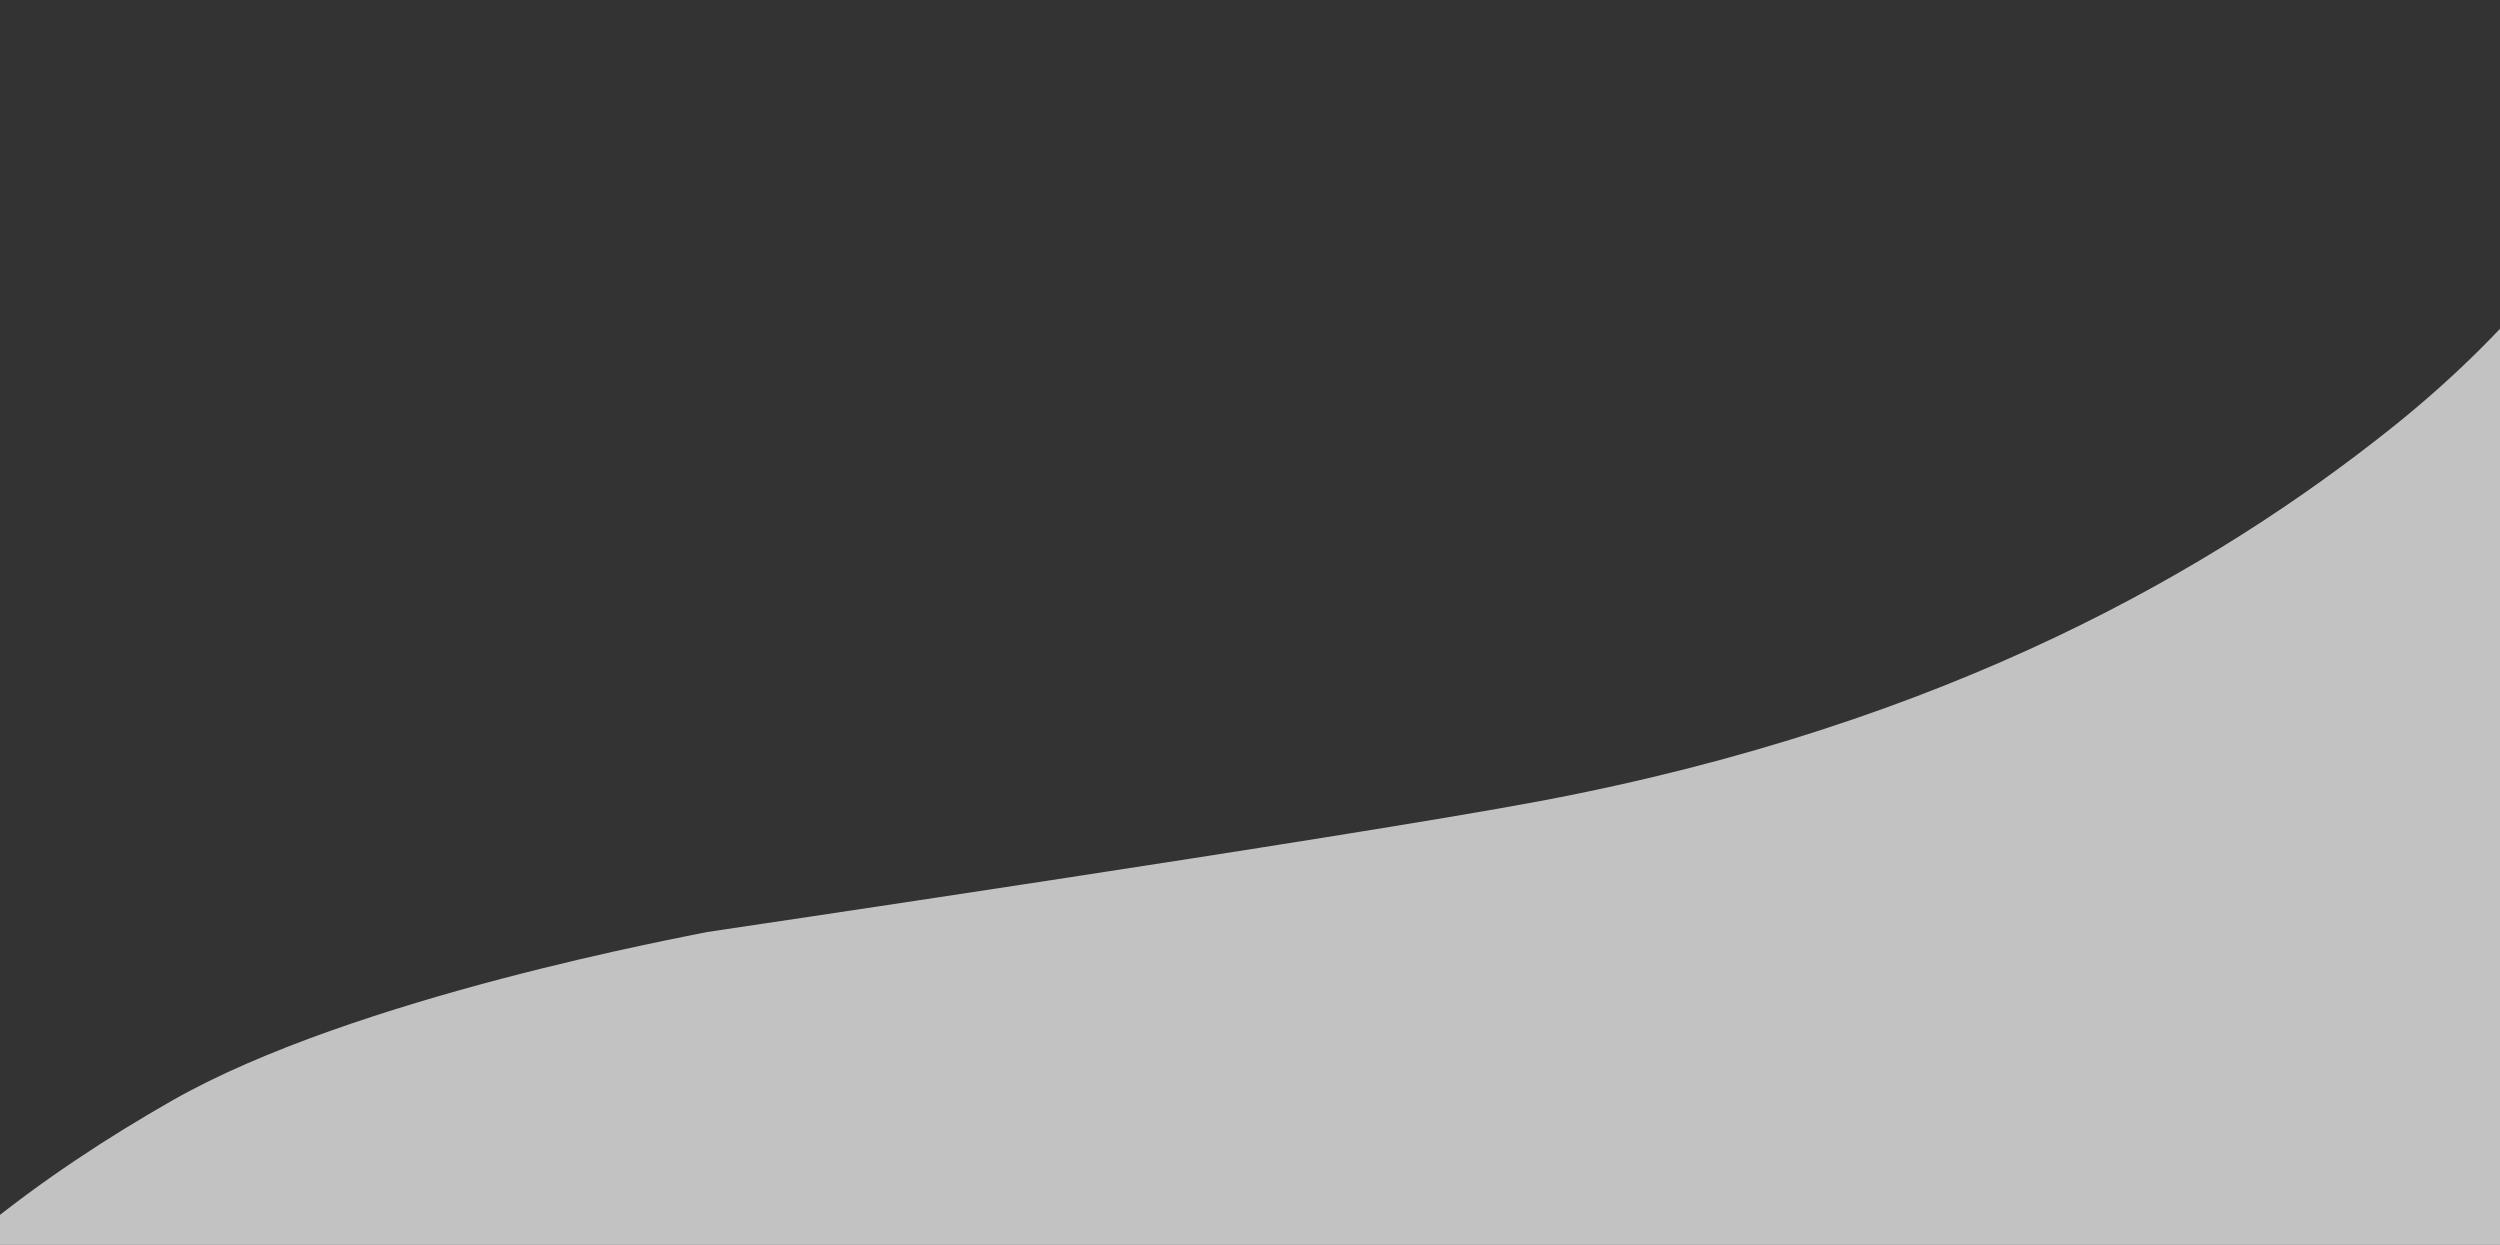 <svg width="1440" height="717" viewBox="0 0 1440 717" fill="none" xmlns="http://www.w3.org/2000/svg">
<rect x="0" y="0" width="1440" height="717" fill="#333333" stroke="none"/>
<g clip-path="url(#clip0_902_829)">
<path d="M1559 -33.283C1551.83 -1.843 1530.26 124.872 1377.04 246.896C1277.73 325.99 1124.34 416.904 886.345 461.551C774.121 482.603 407.735 536.757 407.421 536.823C397.661 539.037 204.135 574.013 99.065 633.972C25.882 675.733 -52.38 732.278 -119 819.414V1197.57H313.439C333.949 1191.02 352.504 1186.12 367.995 1183.08C501.585 1156.81 738.712 1123.9 855.87 1087.32C1181.15 985.776 1491.38 811.78 1559 478.846V-33.283Z" fill="white" fill-opacity="0.7"/>
</g>
<defs>
<clipPath id="clip0_902_829">
<rect width="1440" height="717" fill="white"/>
</clipPath>
</defs>
</svg>
